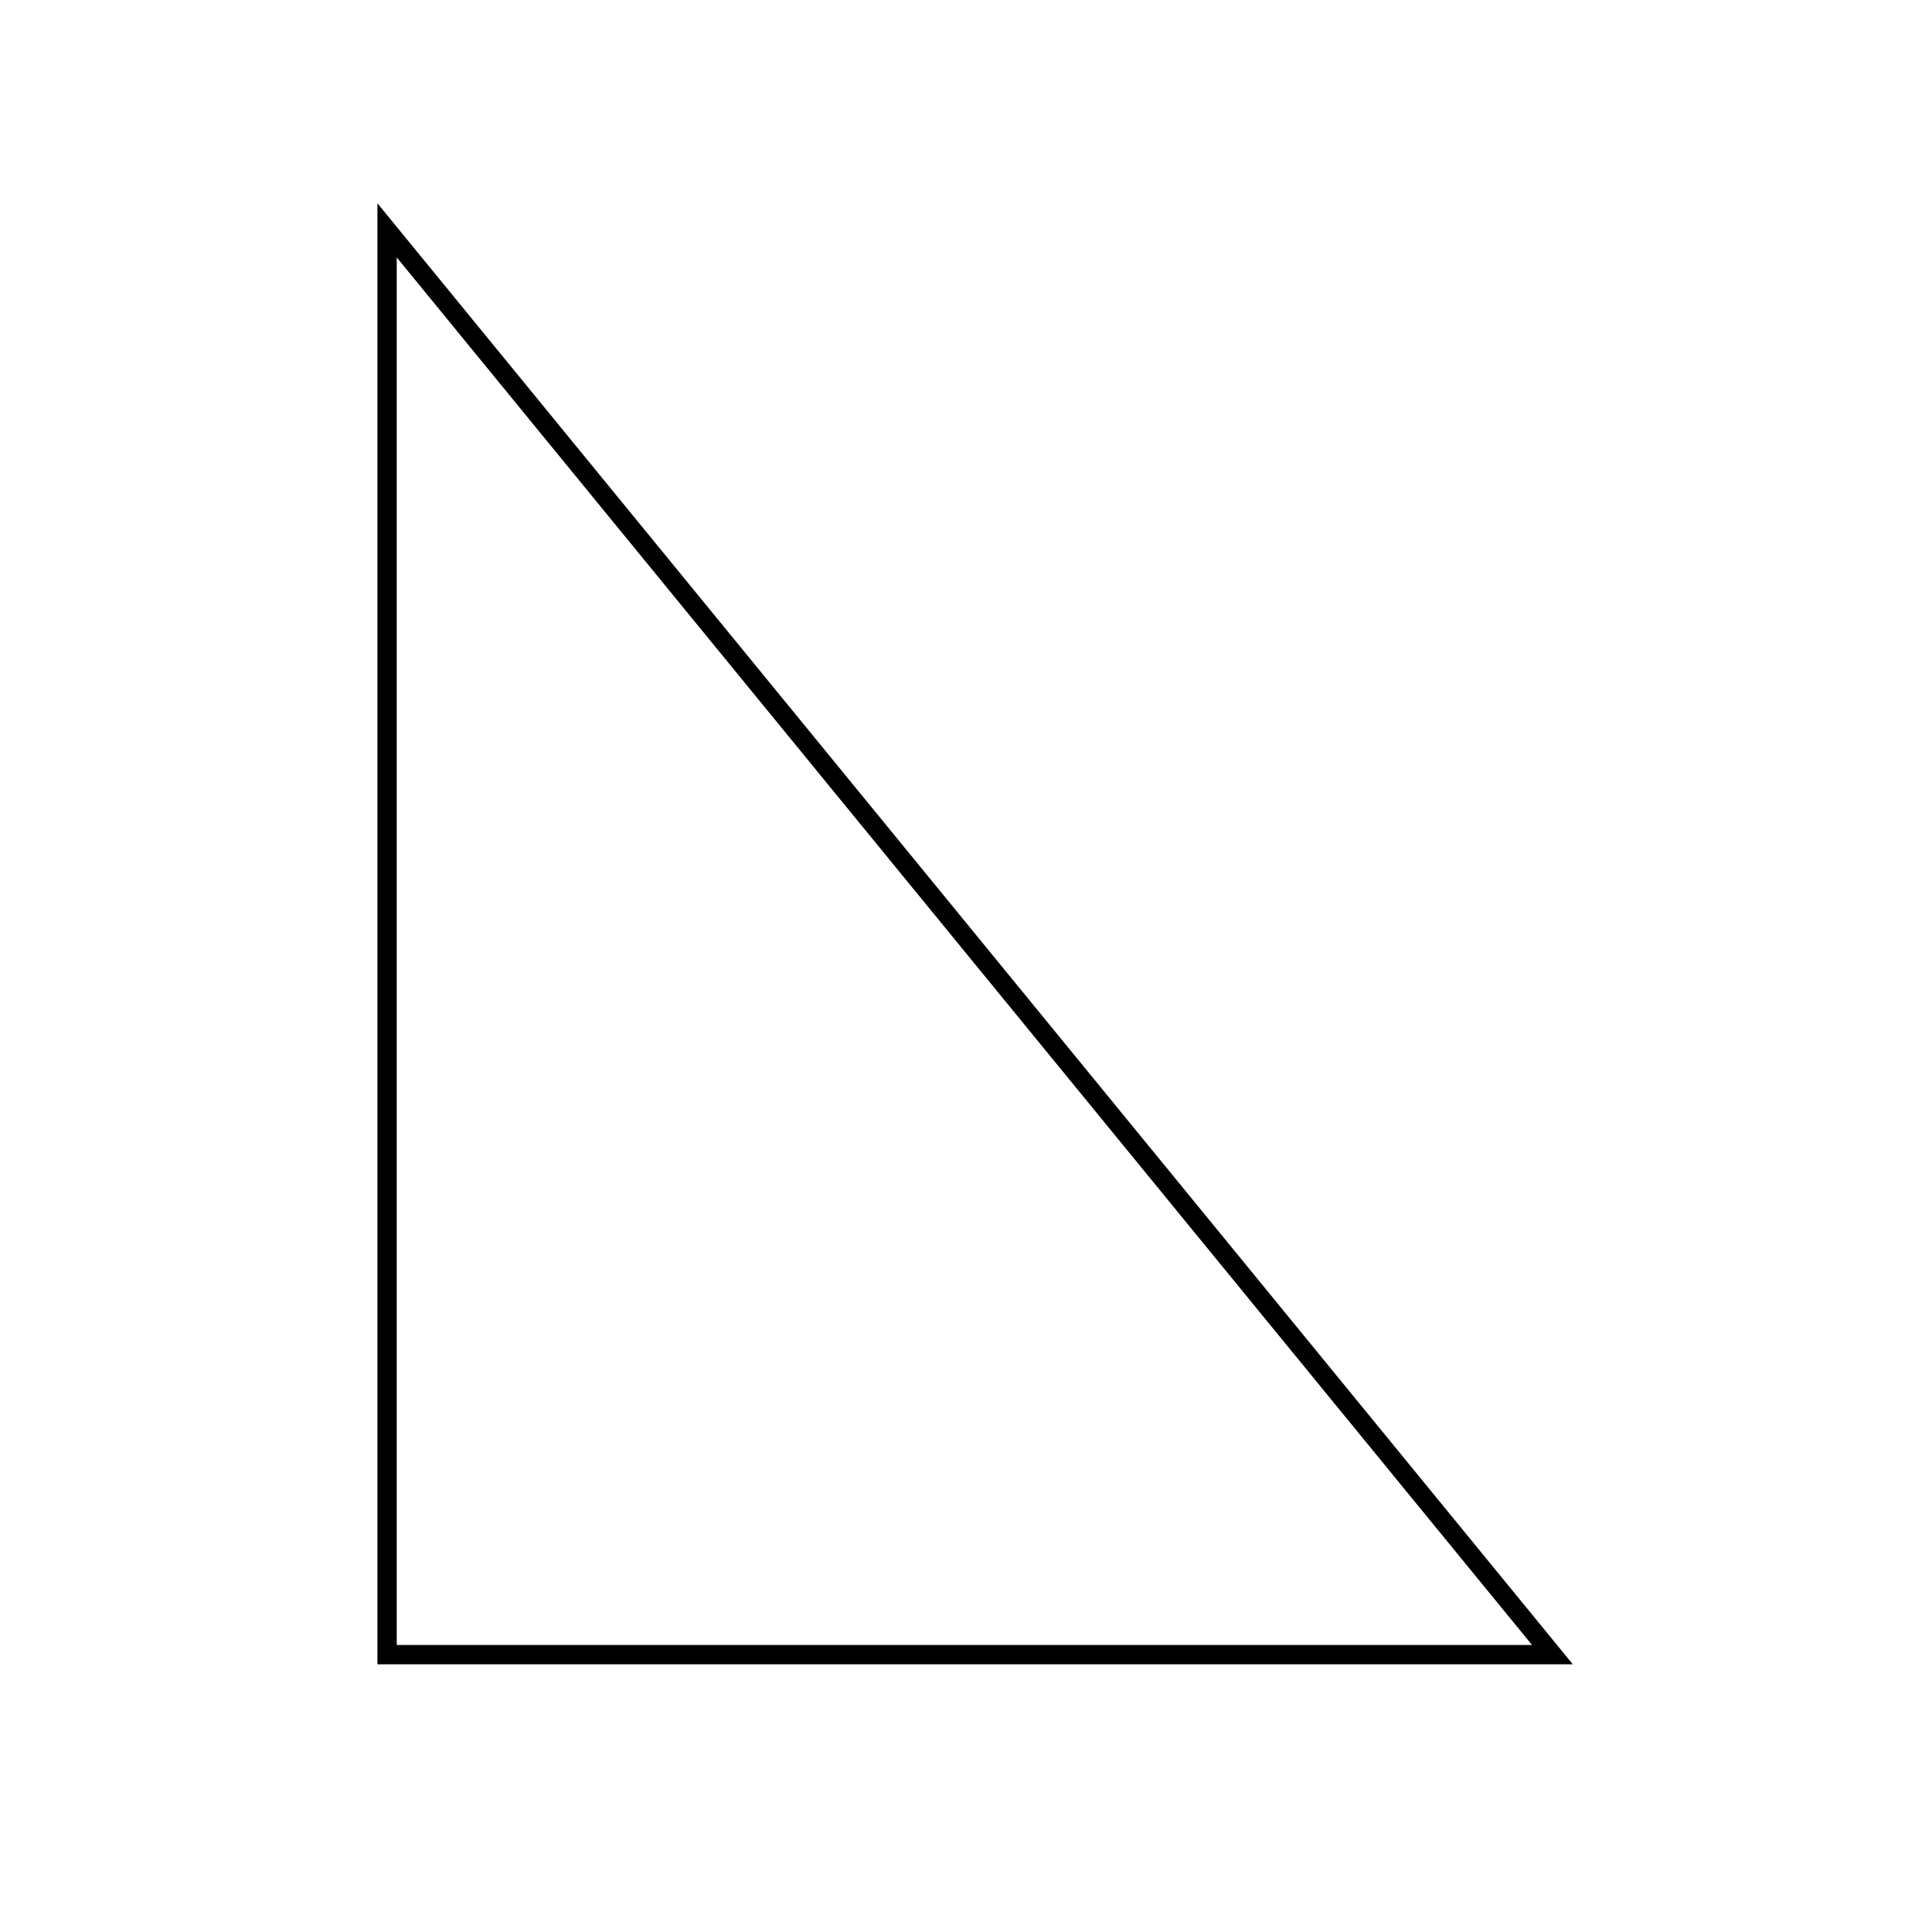 <?xml version="1.0" encoding="utf-8"?>
<!-- Generator: Adobe Illustrator 22.1.0, SVG Export Plug-In . SVG Version: 6.00 Build 0)  -->
<svg version="1.1" id="Слой_1" xmlns="http://www.w3.org/2000/svg" xmlns:xlink="http://www.w3.org/1999/xlink" x="0px" y="0px"
	 viewBox="0 0 283.5 283.5" style="enable-background:new 0 0 283.5 283.5;" xml:space="preserve">
<style type="text/css">
	.st0{fill:#0E0F0F;}
	.st1{fill:none;stroke:#000000;stroke-width:2.835;stroke-miterlimit:10;}
</style>
<path class="st0" d="M41.7,21.5"/>
<polygon class="st1" points="56.8,242.8 227.8,242.8 56.8,33.8 "/>
</svg>
